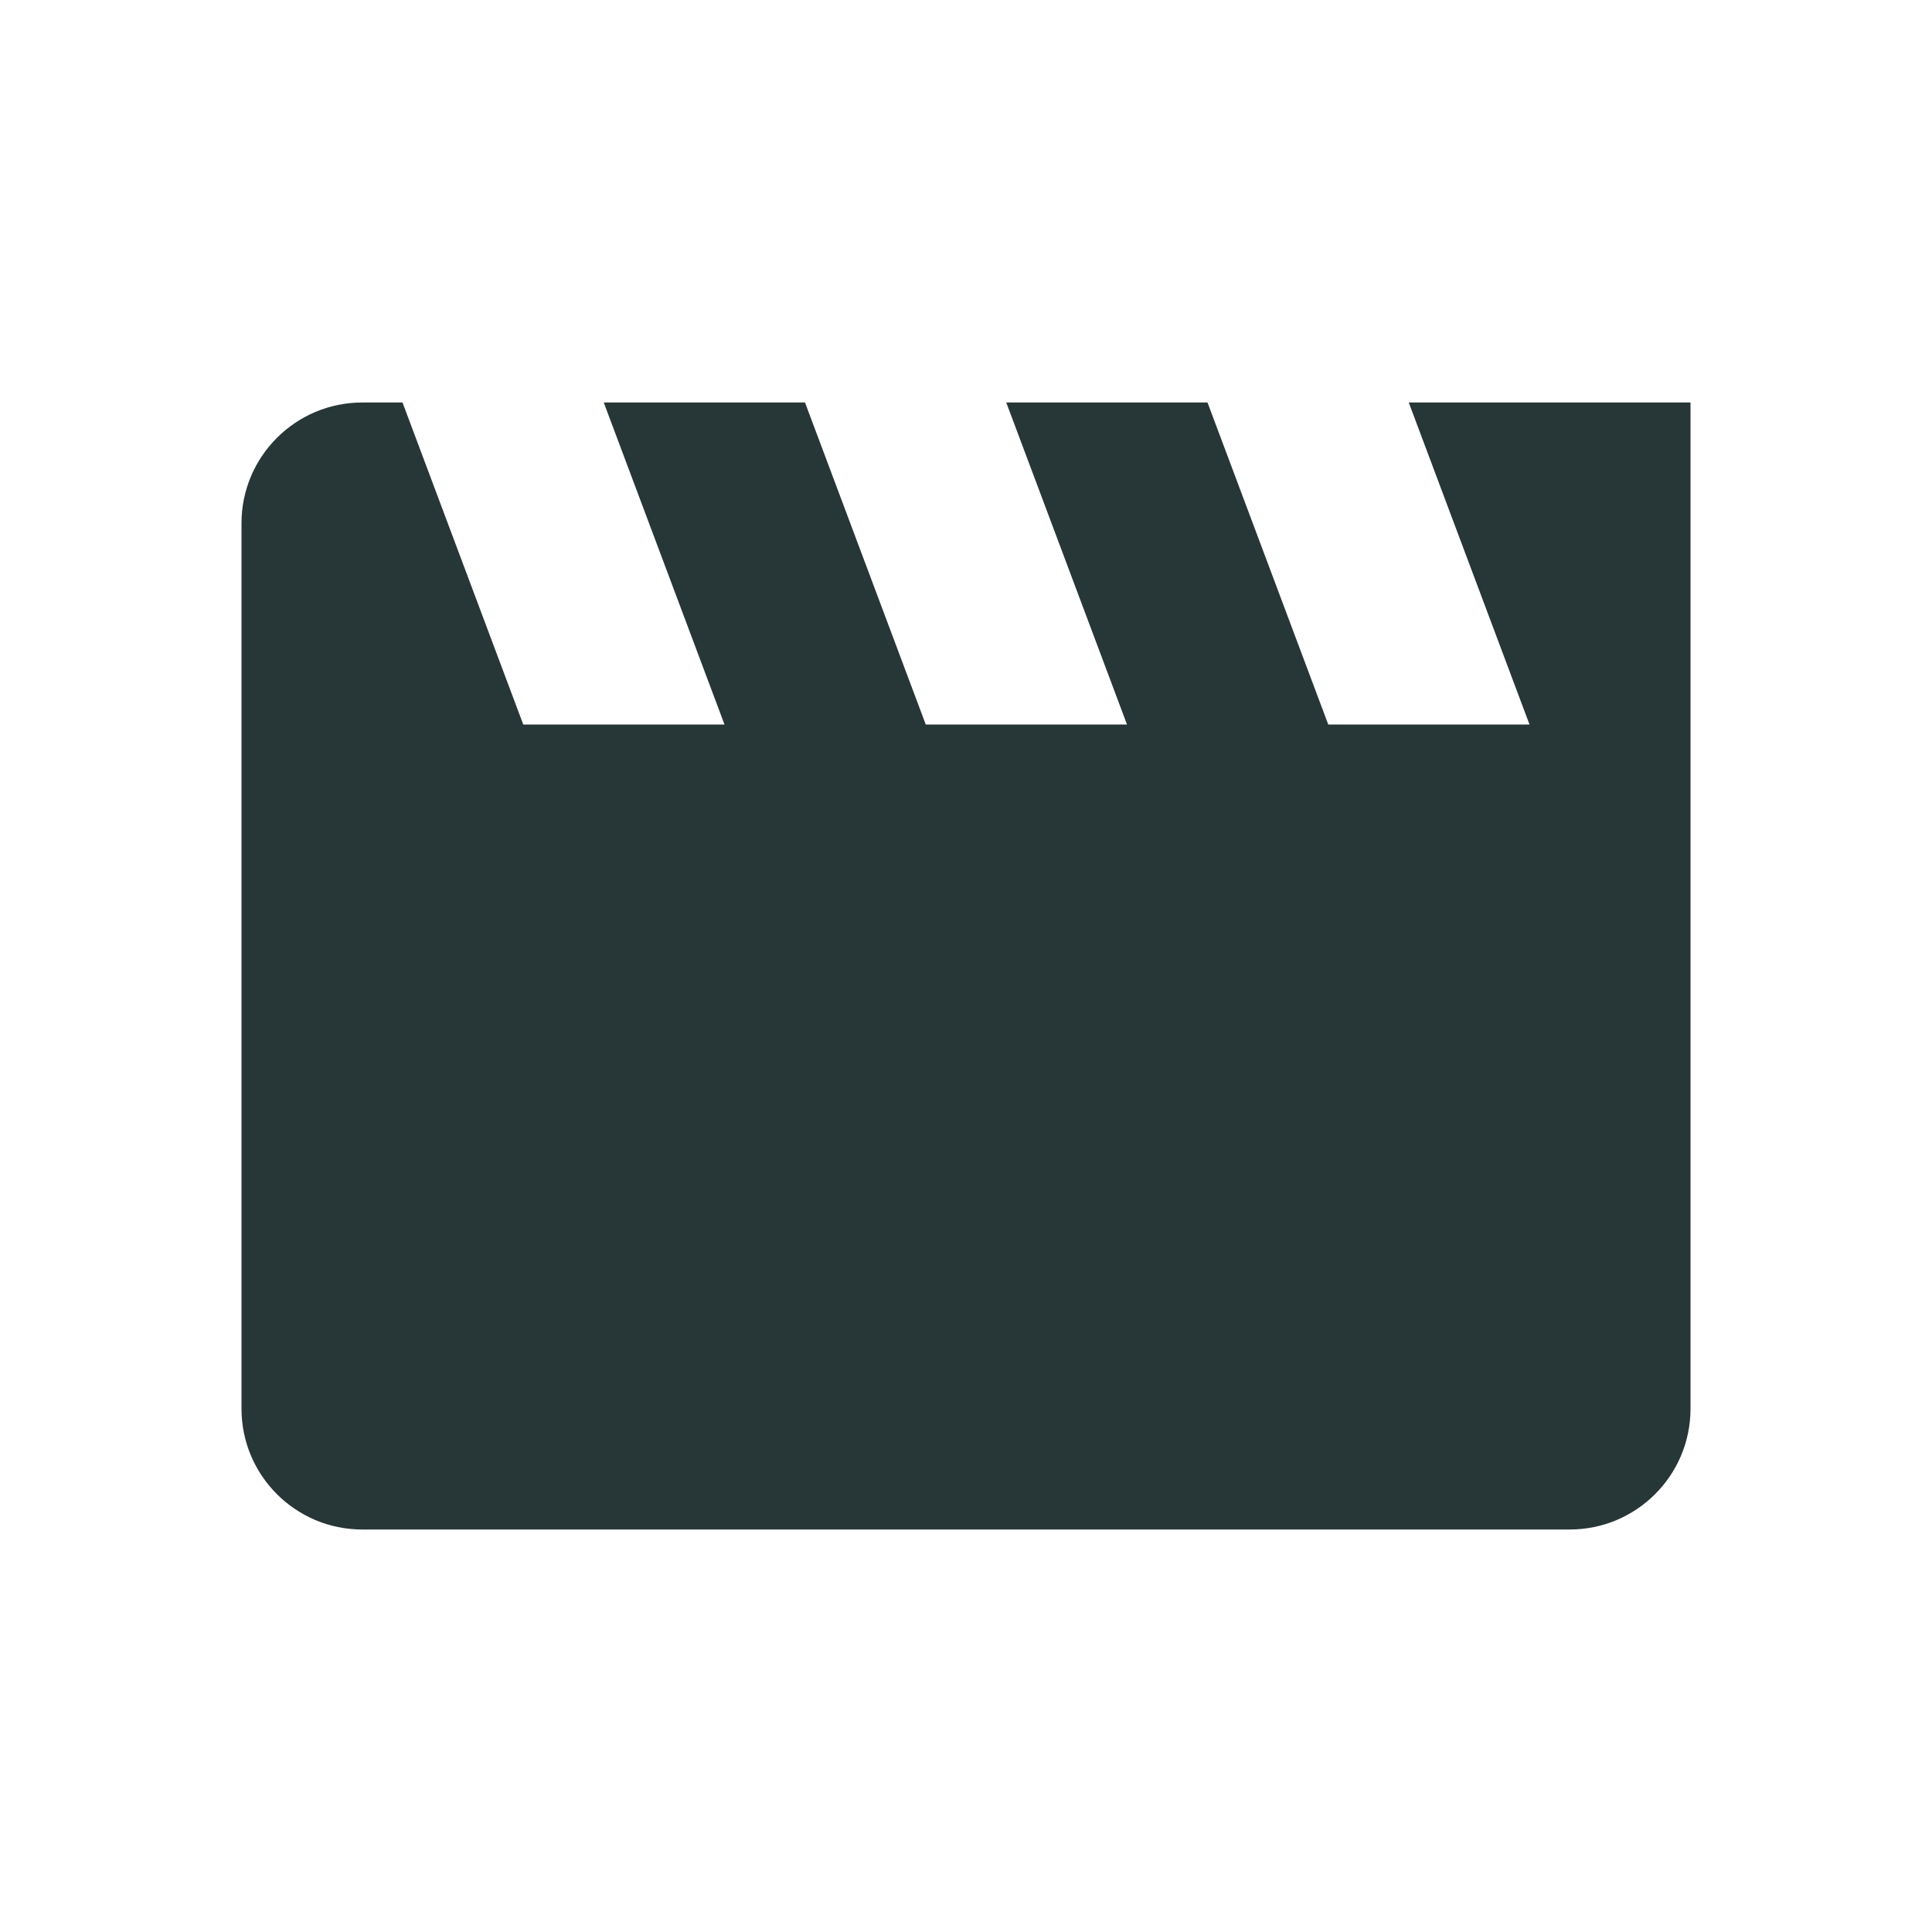 <?xml version="1.0" encoding="UTF-8"?>
<svg width="24px" height="24px" viewBox="0 0 24 24" version="1.1" xmlns="http://www.w3.org/2000/svg" xmlns:xlink="http://www.w3.org/1999/xlink">
    <title>Icons/Full Set/File/Video</title>
    <g id="Icons/Full-Set/File/Video" stroke="none" stroke-width="1" fill="none" fill-rule="evenodd">
        <path d="M17.5,5 L19,9 L16.5,9 L15,5 L12.5,5 L14,9 L11.5,9 L10,5 L7.5,5 L9,9 L6.5,9 L5,5 L4.5,5 C3.672,5 3,5.672 3,6.5 L3,17.5 C3,18.328 3.672,19 4.5,19 L19.5,19 C20.328,19 21,18.328 21,17.5 L21,5 L17.5,5 Z" id="Fill-1" fill="#273637"></path>
    </g>
</svg>
